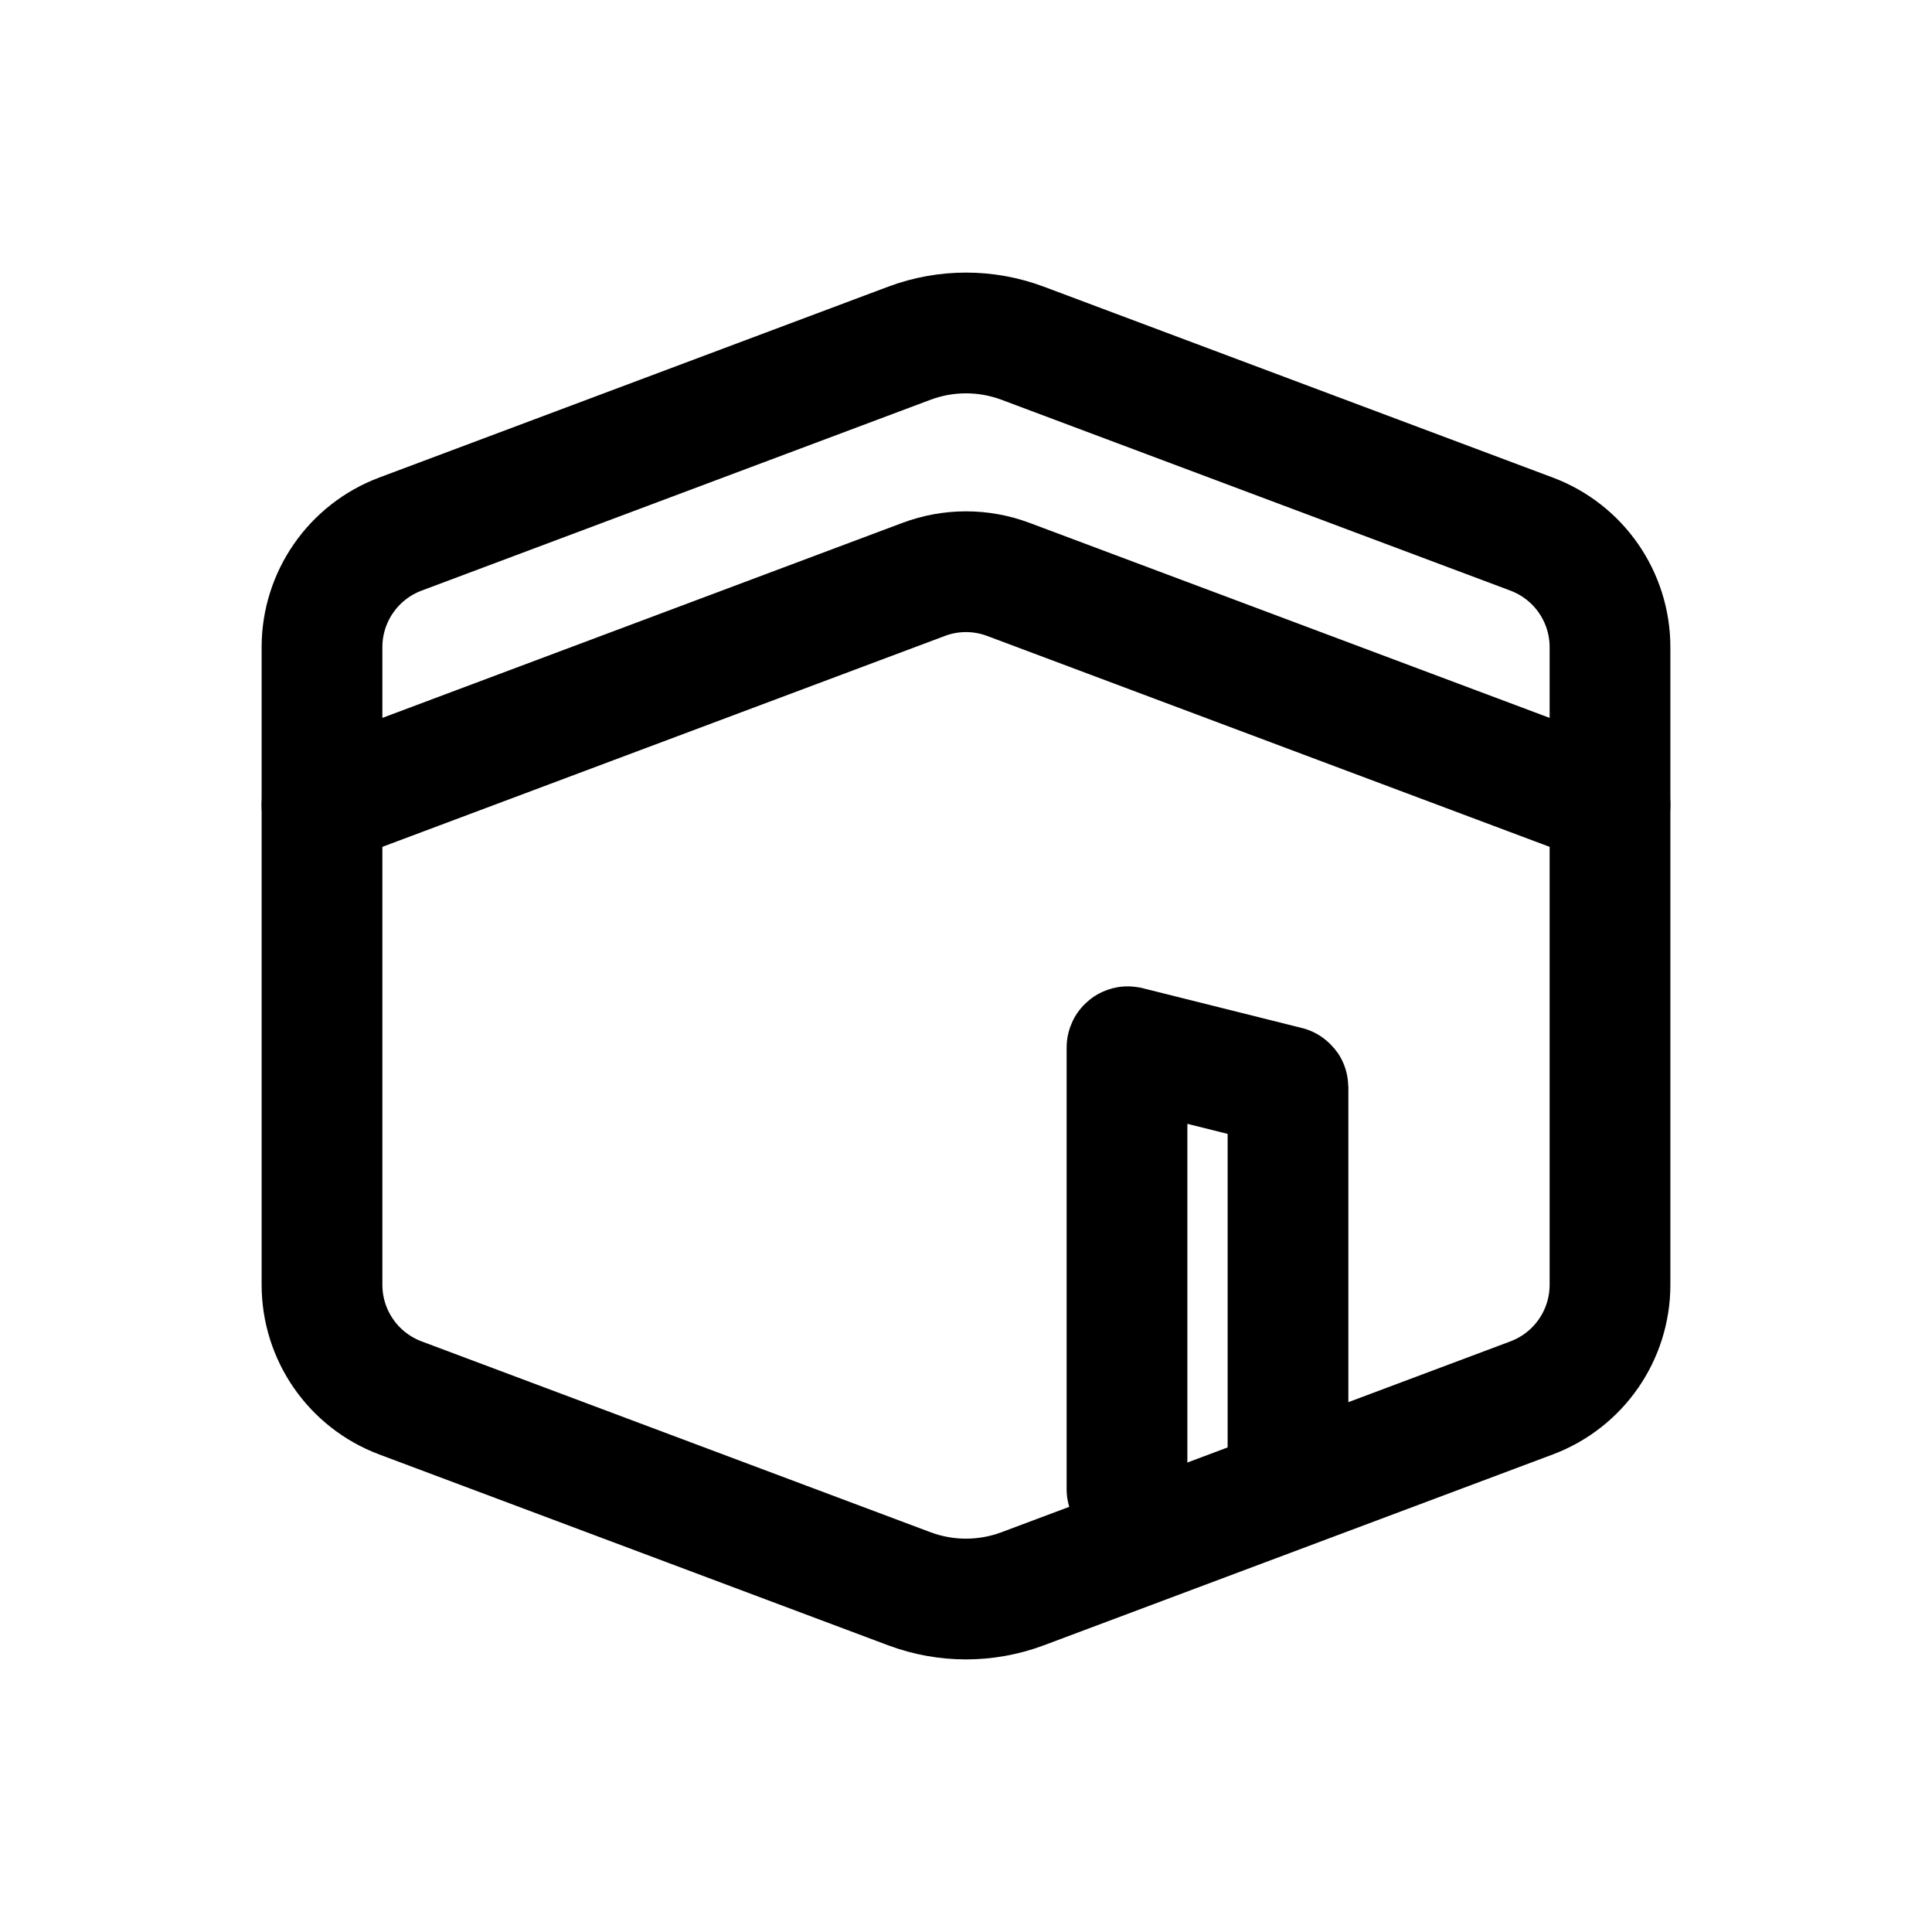 <svg width="24" height="24" viewBox="0 0 24 24" fill="none" xmlns="http://www.w3.org/2000/svg">
<path d="M20 15.96L20 8.04C20 7.414 19.612 6.855 19.027 6.635L12.702 4.263C12.249 4.094 11.751 4.094 11.298 4.263L4.973 6.635C4.388 6.855 4 7.414 4 8.04L4 15.96C4 16.586 4.388 17.145 4.973 17.365L11.298 19.737C11.751 19.906 12.249 19.906 12.702 19.737L19.027 17.365C19.612 17.145 20 16.586 20 15.96Z" stroke="currentColor" stroke-width="1.5" stroke-linecap="round"/>
<path d="M20 10L12.527 7.198C12.187 7.07 11.813 7.07 11.473 7.198L4 10" stroke="currentColor" stroke-width="1.5" stroke-linecap="round"/>
<path d="M14 18.5V13.013C14 13.006 14.006 13.002 14.012 13.003L15.992 13.498C15.997 13.499 16 13.503 16 13.508V18" stroke="currentColor" stroke-width="1.5" stroke-linecap="round"/>
</svg>
